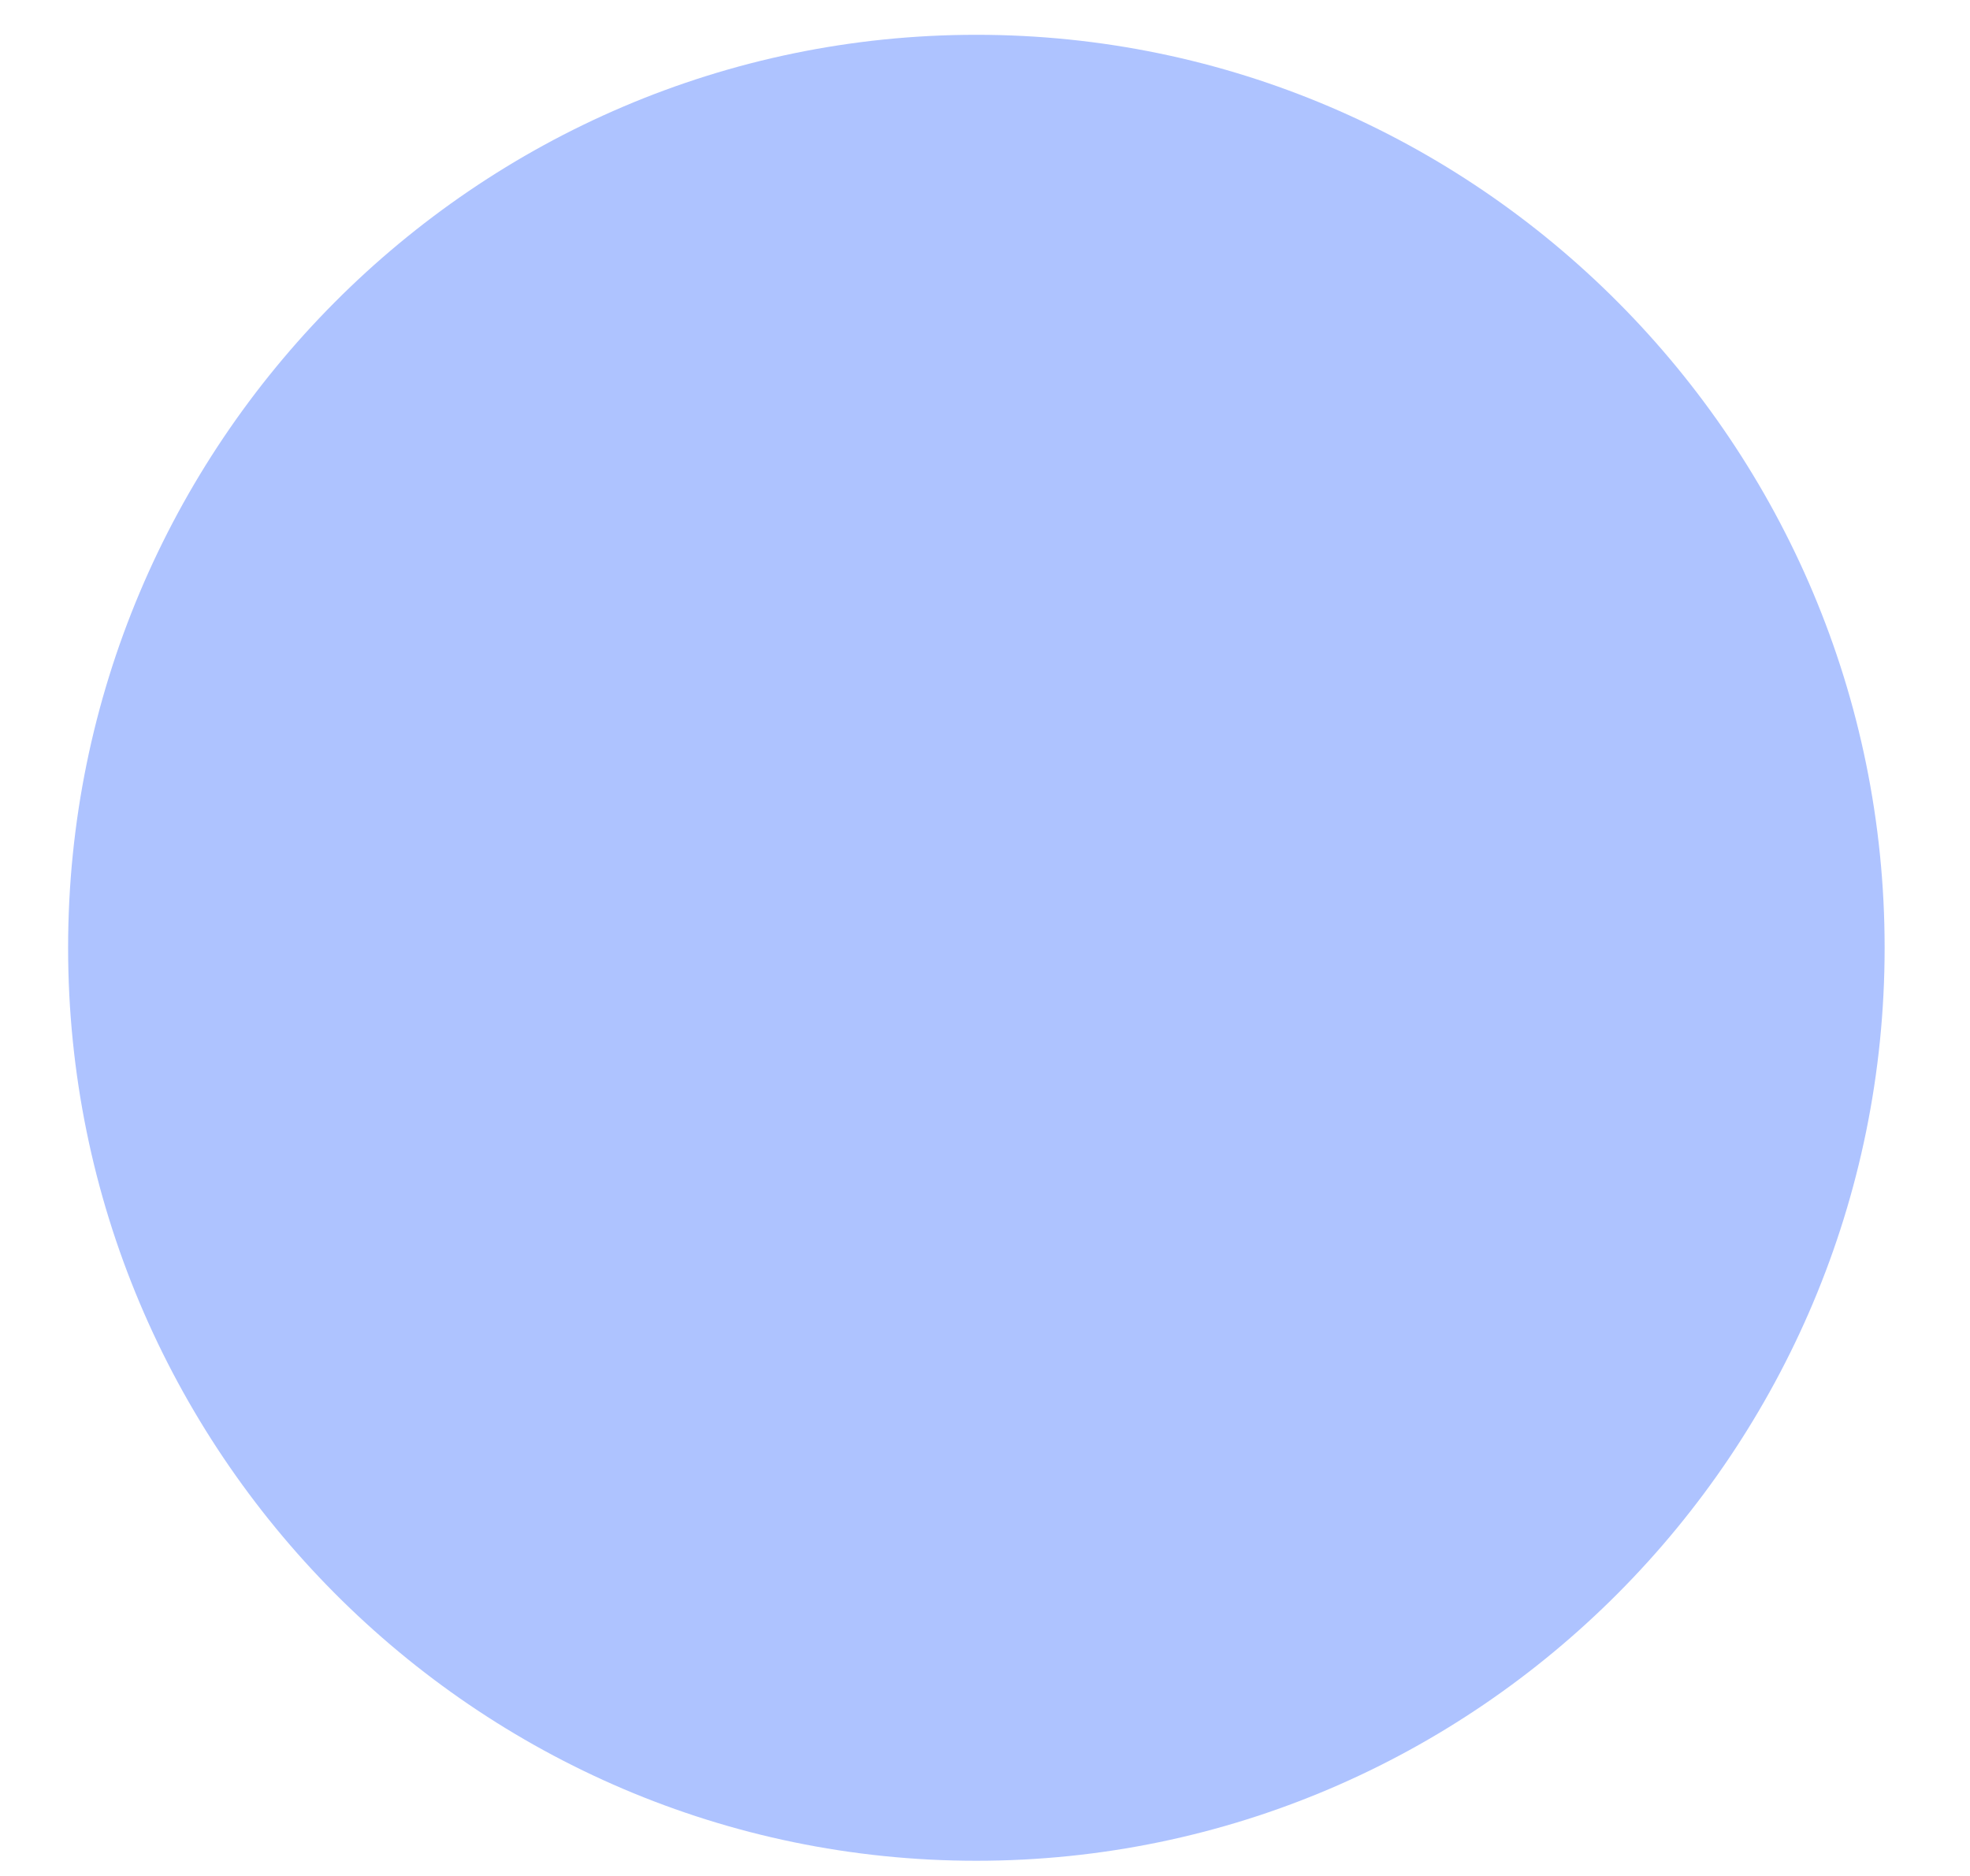 ﻿<?xml version="1.0" encoding="utf-8"?>
<svg version="1.1" xmlns:xlink="http://www.w3.org/1999/xlink" width="21px" height="20px" xmlns="http://www.w3.org/2000/svg">
  <defs>
    <pattern id="BGPattern" patternUnits="userSpaceOnUse" alignment="0 0" imageRepeat="None" />
    <mask fill="white" id="Clip874">
      <path d="M 10.408 19.838  C 5.07 19.838  0.726 15.47  0.726 10.104  C 0.726 4.738  5.07 0.371  10.408 0.371  C 15.745 0.371  20.09 4.738  20.09 10.104  C 20.09 15.47  15.745 19.838  10.408 19.838  Z " fill-rule="evenodd" />
    </mask>
  </defs>
  <g transform="matrix(1 0 0 1 -845 -875 )">
    <path d="M 10.408 19.838  C 5.07 19.838  0.726 15.47  0.726 10.104  C 0.726 4.738  5.07 0.371  10.408 0.371  C 15.745 0.371  20.09 4.738  20.09 10.104  C 20.09 15.47  15.745 19.838  10.408 19.838  Z " fill-rule="nonzero" fill="rgba(174, 195, 255, 1)" stroke="none" transform="matrix(1 0 0 1 845 875 )" class="fill" />
    <path d="M 10.408 19.838  C 5.07 19.838  0.726 15.47  0.726 10.104  C 0.726 4.738  5.07 0.371  10.408 0.371  C 15.745 0.371  20.09 4.738  20.09 10.104  C 20.09 15.47  15.745 19.838  10.408 19.838  Z " stroke-width="0" stroke-dasharray="0" stroke="rgba(255, 255, 255, 0)" fill="none" transform="matrix(1 0 0 1 845 875 )" class="stroke" mask="url(#Clip874)" />
  </g>
</svg>
